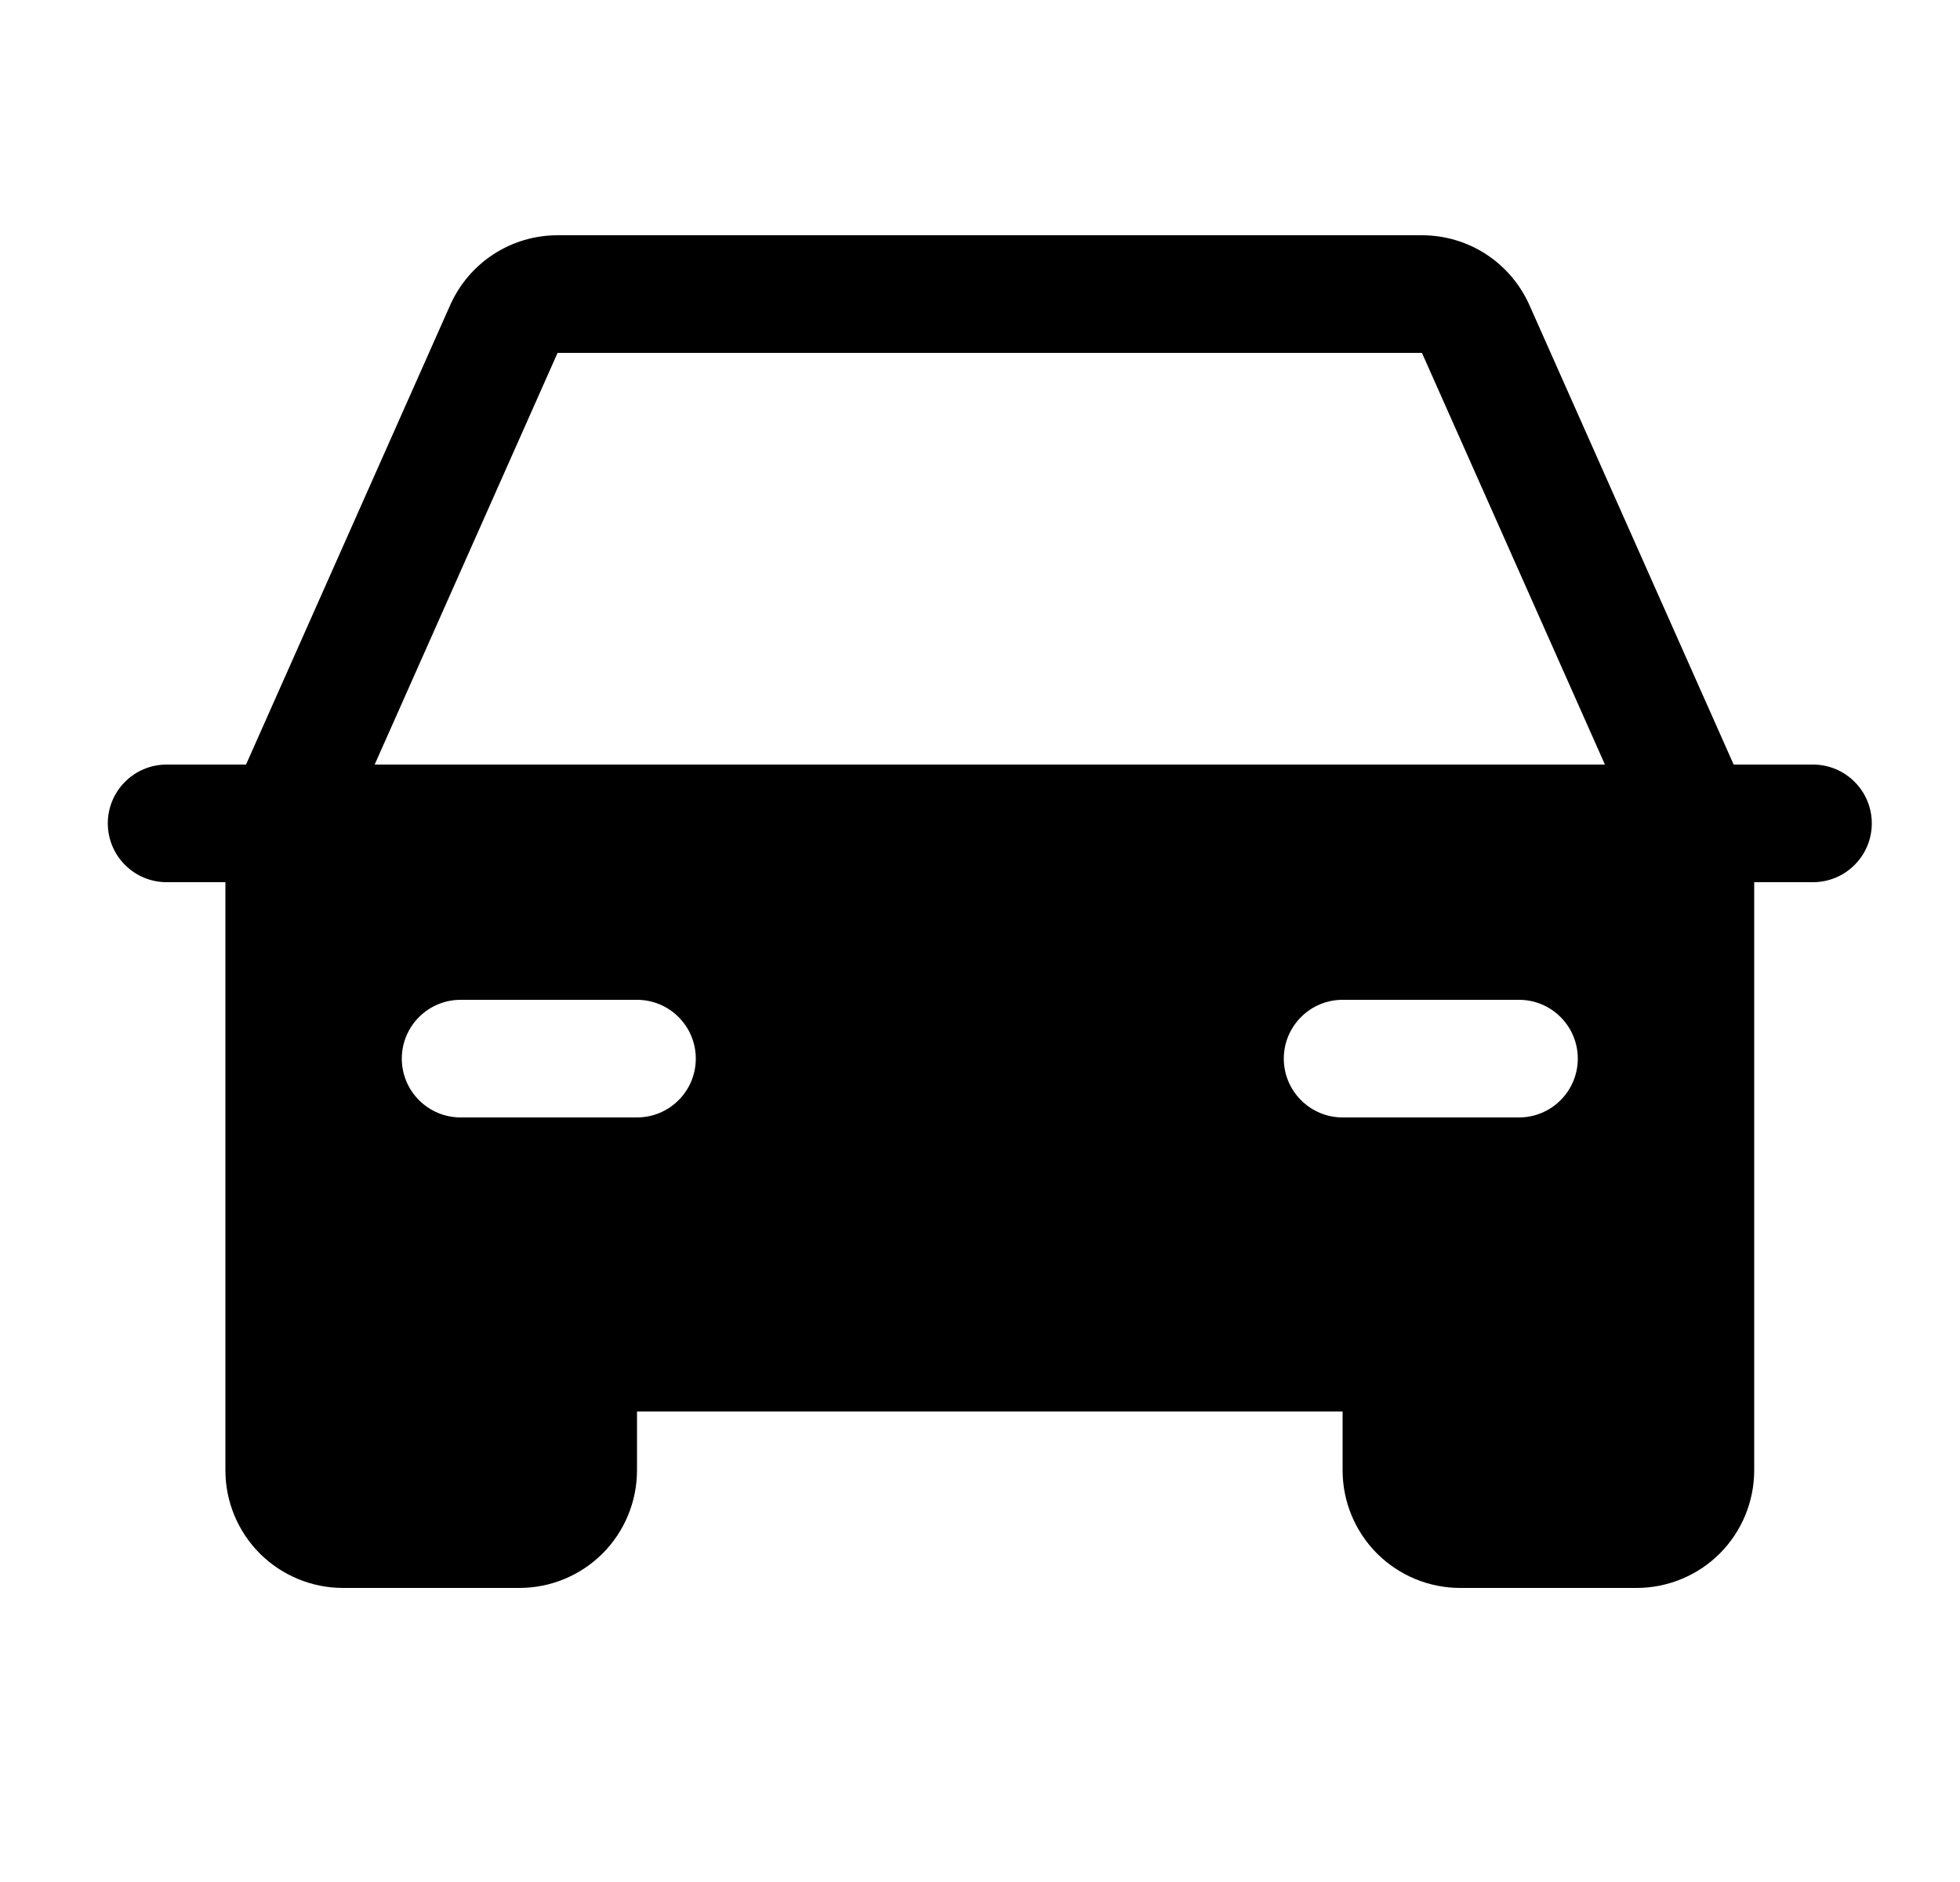 <svg width="25" height="24" viewBox="0 0 25 24" fill="none" xmlns="http://www.w3.org/2000/svg">
<path d="M23.125 9.75H22.113L19.508 3.891C19.39 3.626 19.198 3.4 18.955 3.242C18.712 3.084 18.428 3 18.137 3H7.112C6.822 3 6.538 3.084 6.295 3.242C6.052 3.4 5.86 3.626 5.742 3.891L3.138 9.75H2.125C1.926 9.75 1.735 9.829 1.595 9.97C1.454 10.11 1.375 10.301 1.375 10.5C1.375 10.699 1.454 10.89 1.595 11.03C1.735 11.171 1.926 11.25 2.125 11.25H2.875V18.75C2.875 19.148 3.033 19.529 3.314 19.811C3.596 20.092 3.977 20.25 4.375 20.25H6.625C7.023 20.25 7.404 20.092 7.686 19.811C7.967 19.529 8.125 19.148 8.125 18.75V18H17.125V18.75C17.125 19.148 17.283 19.529 17.564 19.811C17.846 20.092 18.227 20.25 18.625 20.25H20.875C21.273 20.25 21.654 20.092 21.936 19.811C22.217 19.529 22.375 19.148 22.375 18.75V11.25H23.125C23.324 11.25 23.515 11.171 23.655 11.03C23.796 10.89 23.875 10.699 23.875 10.5C23.875 10.301 23.796 10.11 23.655 9.97C23.515 9.829 23.324 9.75 23.125 9.75ZM8.125 14.25H5.875C5.676 14.25 5.485 14.171 5.345 14.03C5.204 13.89 5.125 13.699 5.125 13.5C5.125 13.301 5.204 13.11 5.345 12.97C5.485 12.829 5.676 12.75 5.875 12.75H8.125C8.324 12.75 8.515 12.829 8.655 12.97C8.796 13.11 8.875 13.301 8.875 13.5C8.875 13.699 8.796 13.89 8.655 14.03C8.515 14.171 8.324 14.25 8.125 14.25ZM19.375 14.25H17.125C16.926 14.25 16.735 14.171 16.595 14.03C16.454 13.89 16.375 13.699 16.375 13.5C16.375 13.301 16.454 13.11 16.595 12.97C16.735 12.829 16.926 12.75 17.125 12.75H19.375C19.574 12.75 19.765 12.829 19.905 12.97C20.046 13.11 20.125 13.301 20.125 13.5C20.125 13.699 20.046 13.89 19.905 14.03C19.765 14.171 19.574 14.25 19.375 14.25ZM4.779 9.75L7.112 4.5H18.137L20.471 9.75H4.779Z" fill="black"/>
</svg>
